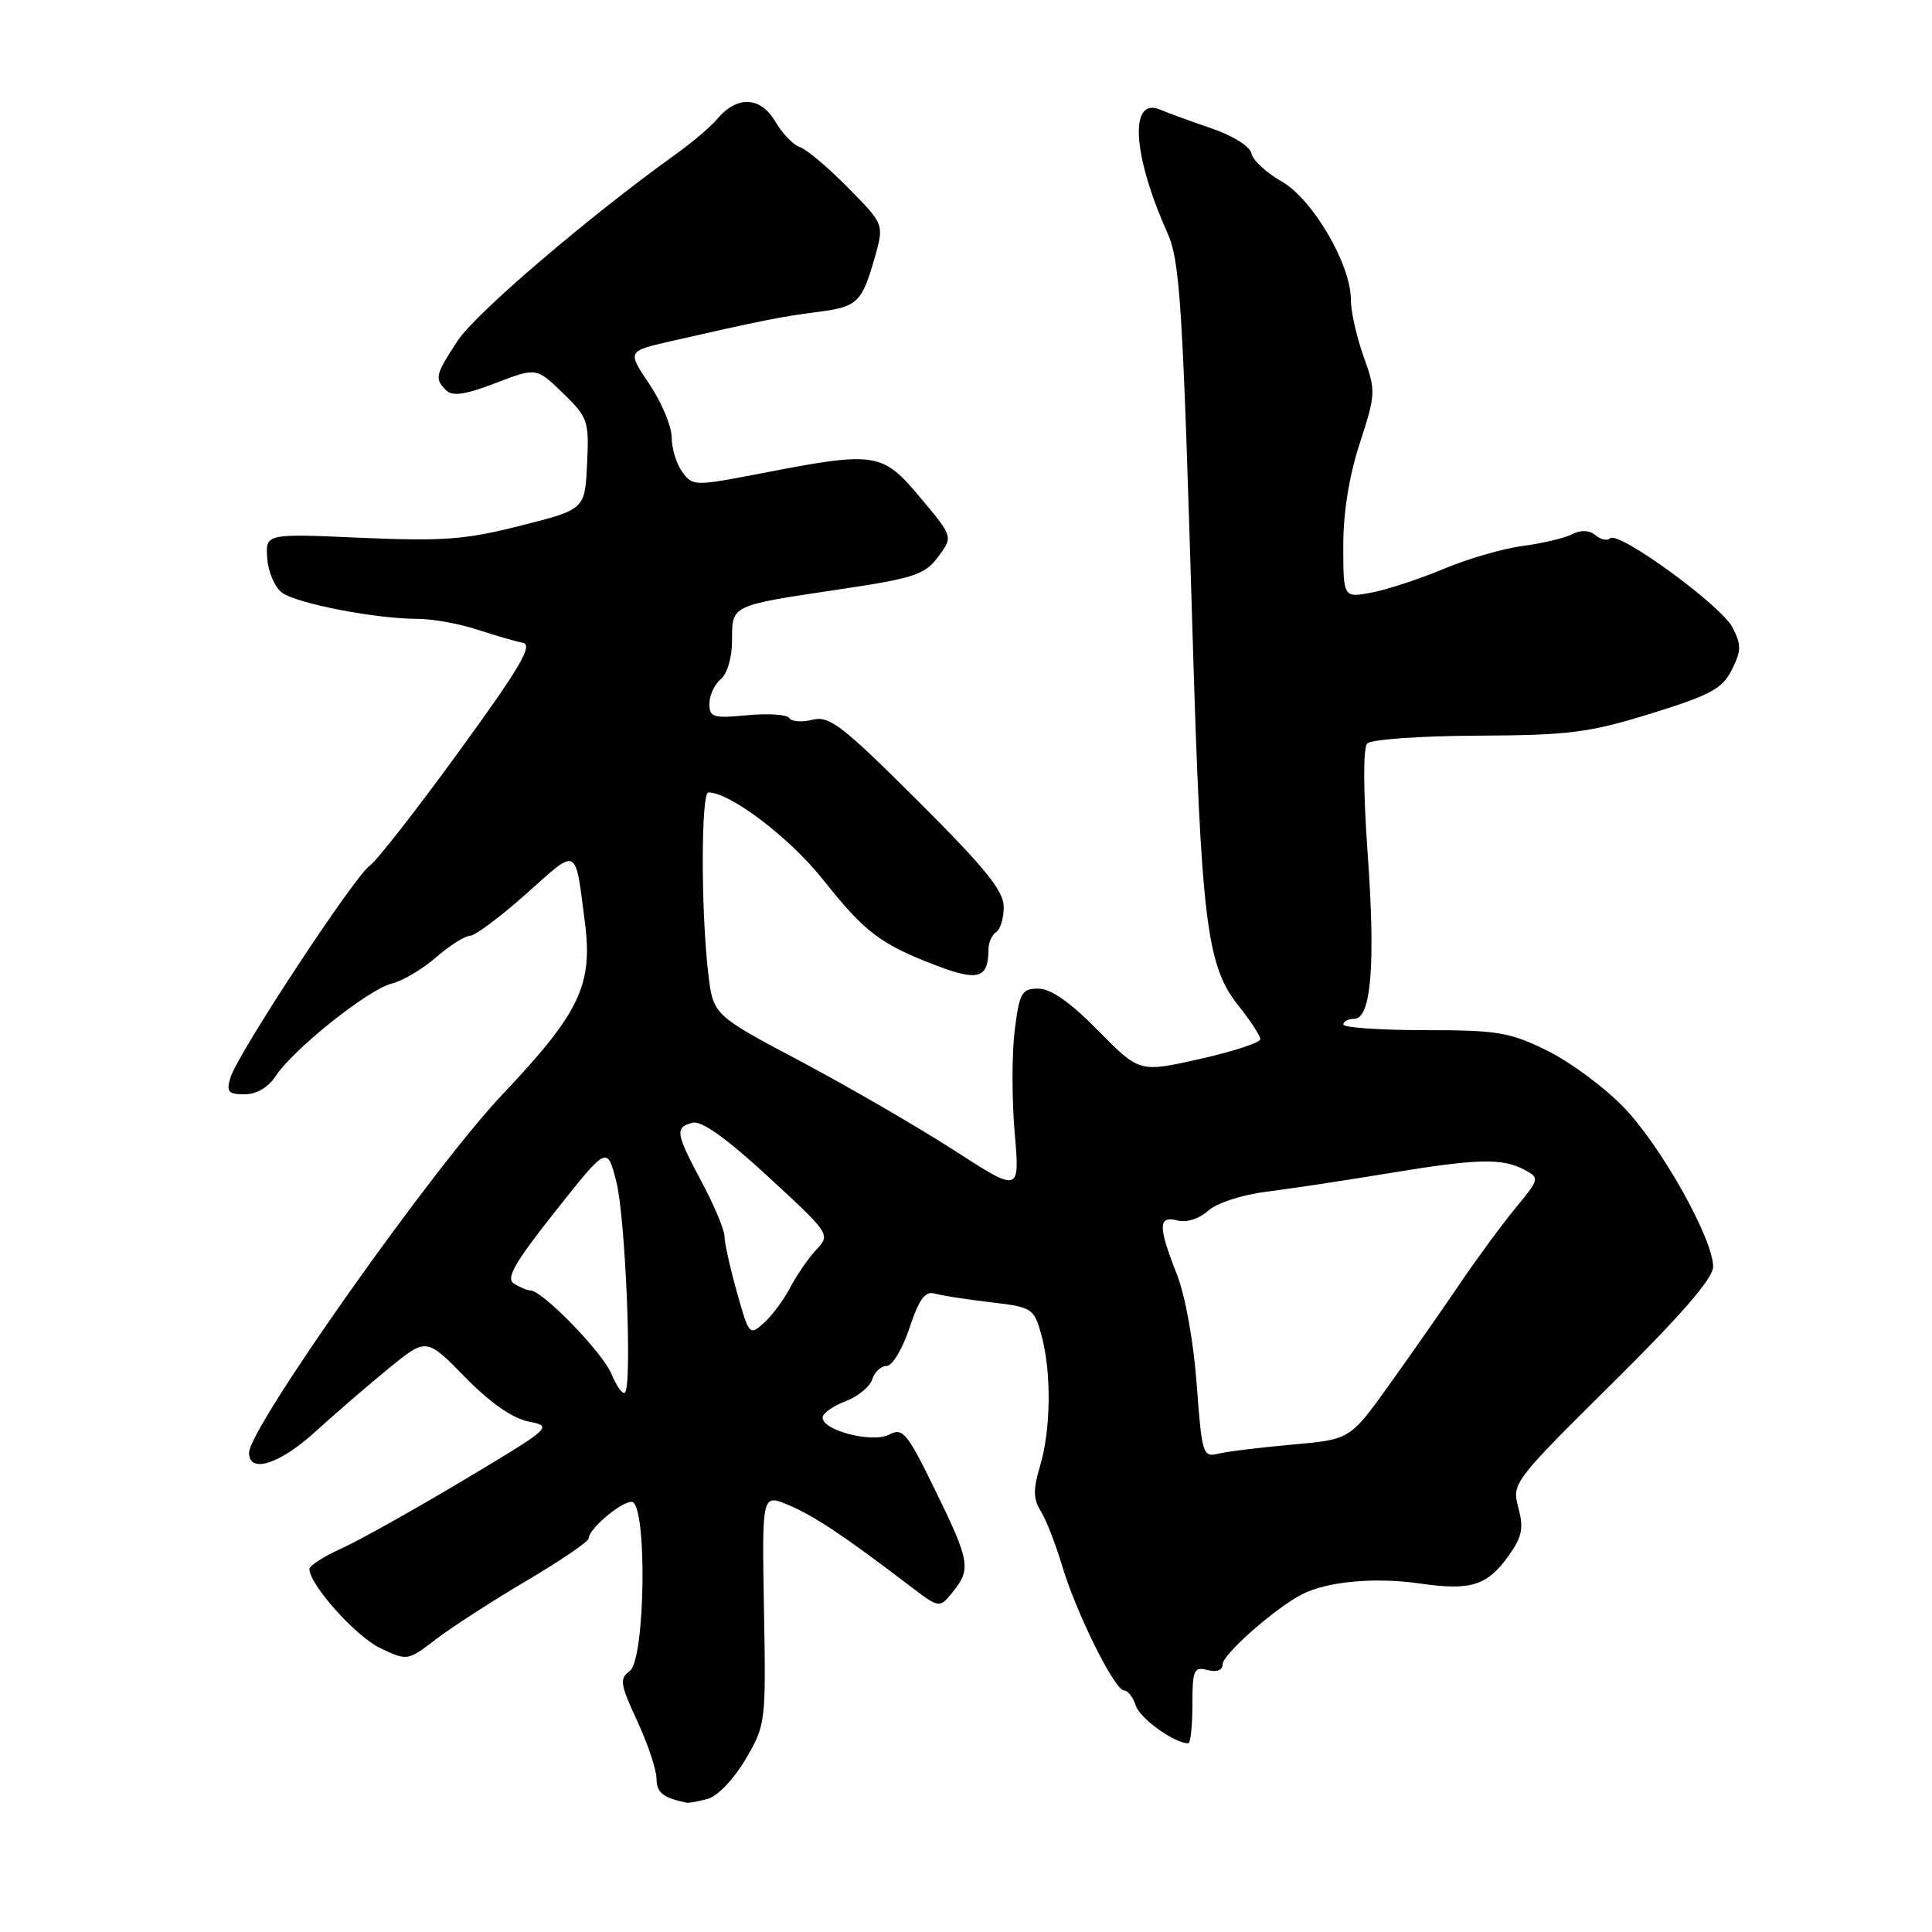 <?xml version="1.0" encoding="UTF-8" standalone="no"?>
<!DOCTYPE svg PUBLIC "-//W3C//DTD SVG 1.1//EN" "http://www.w3.org/Graphics/SVG/1.1/DTD/svg11.dtd" >
<svg xmlns="http://www.w3.org/2000/svg" xmlns:xlink="http://www.w3.org/1999/xlink" version="1.1" viewBox="0 0 256 256">
 <g >
 <path fill="currentColor"
d=" M 93.78 238.36 C 95.07 238.02 97.24 235.74 98.78 233.13 C 101.46 228.57 101.50 228.27 101.23 213.23 C 100.96 197.95 100.96 197.95 104.47 199.42 C 107.84 200.83 111.90 203.54 120.49 210.09 C 124.48 213.13 124.48 213.13 126.24 210.95 C 128.70 207.91 128.53 206.88 123.90 197.42 C 120.21 189.86 119.61 189.14 117.85 190.08 C 115.65 191.26 109.00 189.57 109.00 187.84 C 109.00 187.28 110.35 186.32 112.00 185.69 C 113.65 185.07 115.26 183.76 115.57 182.78 C 115.88 181.80 116.74 181.00 117.49 181.00 C 118.23 181.00 119.59 178.73 120.51 175.96 C 121.78 172.14 122.59 171.04 123.84 171.40 C 124.75 171.67 128.08 172.18 131.23 172.55 C 136.79 173.21 137.00 173.34 137.98 176.86 C 139.34 181.75 139.26 189.39 137.82 194.22 C 136.88 197.35 136.90 198.61 137.91 200.23 C 138.61 201.36 139.87 204.58 140.71 207.39 C 142.57 213.67 147.70 224.00 148.95 224.00 C 149.45 224.00 150.15 224.90 150.50 226.01 C 151.04 227.71 155.63 231.00 157.45 231.00 C 157.75 231.00 158.00 228.70 158.00 225.88 C 158.00 221.26 158.19 220.82 160.00 221.29 C 161.23 221.61 162.00 221.32 162.00 220.53 C 162.00 219.22 168.88 213.15 172.50 211.27 C 175.81 209.55 182.17 208.96 188.13 209.82 C 194.90 210.80 197.07 210.12 199.92 206.12 C 201.68 203.64 201.92 202.48 201.19 199.79 C 200.32 196.55 200.49 196.32 213.65 183.28 C 222.80 174.23 227.00 169.37 227.00 167.85 C 227.00 164.15 220.07 151.80 215.14 146.71 C 212.59 144.07 208.03 140.70 205.00 139.21 C 200.06 136.77 198.41 136.50 188.75 136.50 C 182.84 136.50 178.00 136.16 178.00 135.75 C 178.00 135.34 178.65 135.00 179.44 135.00 C 181.70 135.00 182.28 127.74 181.21 112.91 C 180.64 104.88 180.61 99.11 181.16 98.52 C 181.66 97.98 188.18 97.51 195.78 97.48 C 207.96 97.42 210.54 97.09 218.76 94.55 C 226.67 92.10 228.23 91.25 229.48 88.74 C 230.74 86.22 230.75 85.42 229.56 83.13 C 228.05 80.20 214.40 70.27 213.34 71.33 C 212.98 71.69 212.11 71.51 211.41 70.92 C 210.58 70.24 209.48 70.19 208.31 70.79 C 207.32 71.30 204.37 72.00 201.77 72.34 C 199.17 72.68 194.45 74.05 191.27 75.39 C 188.10 76.72 183.81 78.13 181.75 78.52 C 178.00 79.22 178.00 79.22 177.99 72.36 C 177.98 67.97 178.76 63.06 180.18 58.73 C 182.31 52.17 182.32 51.80 180.68 47.23 C 179.75 44.63 178.99 41.25 179.00 39.72 C 179.00 35.03 173.94 26.39 169.82 24.04 C 167.79 22.89 165.99 21.22 165.82 20.33 C 165.64 19.40 163.36 17.97 160.50 17.00 C 157.75 16.06 154.72 14.95 153.76 14.54 C 149.61 12.76 150.03 20.43 154.66 30.79 C 156.37 34.62 156.71 40.05 158.02 84.00 C 159.15 121.93 159.89 127.98 164.05 133.19 C 165.67 135.22 167.00 137.25 167.00 137.70 C 167.00 138.15 163.40 139.33 158.99 140.32 C 150.99 142.12 150.99 142.12 145.51 136.56 C 141.83 132.81 139.24 131.00 137.59 131.00 C 135.37 131.00 135.08 131.52 134.45 136.57 C 134.07 139.63 134.07 145.71 134.45 150.09 C 135.14 158.05 135.14 158.05 126.42 152.42 C 121.62 149.33 112.48 144.03 106.10 140.64 C 94.50 134.49 94.50 134.49 93.85 129.00 C 92.87 120.70 92.88 105.00 93.87 105.00 C 96.73 105.00 104.60 110.97 108.96 116.44 C 114.63 123.58 116.67 125.12 124.13 127.96 C 129.64 130.05 130.95 129.64 130.98 125.81 C 130.99 124.88 131.45 123.84 132.00 123.50 C 132.55 123.16 133.00 121.66 133.00 120.17 C 133.00 118.05 130.53 115.00 121.60 106.10 C 111.59 96.12 109.89 94.81 107.66 95.37 C 106.27 95.72 104.88 95.62 104.59 95.15 C 104.30 94.67 101.80 94.51 99.03 94.77 C 94.50 95.21 94.00 95.05 94.00 93.25 C 94.00 92.15 94.67 90.68 95.50 90.00 C 96.37 89.28 97.00 87.10 97.00 84.85 C 97.00 80.14 96.78 80.25 111.20 78.10 C 121.12 76.62 122.55 76.15 124.31 73.78 C 126.29 71.13 126.29 71.13 122.05 66.06 C 116.87 59.87 116.17 59.76 100.66 62.76 C 92.04 64.42 91.78 64.42 90.41 62.54 C 89.63 61.48 89.00 59.42 89.00 57.96 C 89.00 56.50 87.68 53.33 86.06 50.92 C 83.11 46.54 83.11 46.54 88.81 45.23 C 100.59 42.54 103.63 41.93 108.23 41.35 C 113.63 40.66 114.18 40.15 115.91 34.12 C 117.16 29.73 117.16 29.73 112.37 24.87 C 109.73 22.19 106.87 19.78 106.00 19.50 C 105.14 19.23 103.65 17.68 102.70 16.06 C 100.74 12.76 97.64 12.65 95.01 15.79 C 94.18 16.79 91.70 18.89 89.50 20.47 C 78.09 28.64 63.01 41.53 60.66 45.12 C 57.66 49.70 57.55 50.15 59.12 51.72 C 59.95 52.55 61.66 52.30 65.66 50.76 C 71.08 48.69 71.08 48.69 74.58 52.08 C 77.91 55.31 78.07 55.76 77.79 61.49 C 77.50 67.50 77.50 67.50 69.00 69.65 C 61.70 71.51 58.71 71.73 47.84 71.26 C 35.18 70.70 35.18 70.70 35.41 73.98 C 35.53 75.78 36.42 77.83 37.38 78.54 C 39.36 79.98 49.80 82.00 55.30 82.00 C 57.30 82.00 60.86 82.64 63.22 83.42 C 65.57 84.19 68.30 84.98 69.27 85.17 C 70.68 85.43 68.97 88.36 60.87 99.50 C 55.28 107.20 49.93 114.04 48.99 114.71 C 46.92 116.17 31.52 139.59 30.55 142.75 C 29.96 144.67 30.23 145.00 32.41 145.00 C 34.00 145.00 35.55 144.09 36.55 142.56 C 38.88 139.01 48.83 131.08 51.88 130.34 C 53.32 129.99 55.98 128.42 57.78 126.85 C 59.59 125.28 61.62 124.00 62.28 124.00 C 62.95 123.99 66.30 121.49 69.72 118.44 C 76.67 112.24 76.18 112.00 77.50 122.20 C 78.58 130.53 76.81 134.21 66.54 145.06 C 57.31 154.81 33.00 189.20 33.00 192.51 C 33.00 195.31 37.07 194.01 41.79 189.70 C 44.38 187.34 48.75 183.57 51.50 181.32 C 56.50 177.24 56.50 177.24 61.61 182.47 C 64.92 185.85 67.89 187.93 70.03 188.36 C 73.28 189.01 73.15 189.12 61.41 196.14 C 54.86 200.05 47.59 204.12 45.25 205.18 C 42.91 206.23 41.00 207.46 41.00 207.90 C 41.00 209.97 47.15 216.84 50.38 218.38 C 53.98 220.09 54.02 220.08 57.75 217.22 C 59.81 215.64 65.21 212.15 69.75 209.47 C 74.29 206.79 78.00 204.26 78.00 203.84 C 78.00 202.62 82.25 199.00 83.69 199.00 C 85.77 199.00 85.54 219.88 83.44 221.42 C 82.06 222.43 82.17 223.16 84.43 228.03 C 85.83 231.04 86.98 234.48 86.99 235.68 C 87.00 237.54 87.86 238.23 91.00 238.87 C 91.28 238.93 92.53 238.70 93.78 238.36 Z  M 158.57 183.43 C 158.16 177.80 157.05 171.66 155.93 168.82 C 153.43 162.49 153.45 161.04 156.03 161.72 C 157.23 162.03 158.89 161.50 160.07 160.44 C 161.21 159.41 164.54 158.32 167.79 157.91 C 170.93 157.52 178.22 156.42 184.00 155.46 C 195.81 153.51 199.07 153.43 202.03 155.02 C 204.03 156.09 204.00 156.21 200.79 160.10 C 198.98 162.30 195.61 166.89 193.30 170.30 C 190.99 173.71 186.80 179.70 183.99 183.62 C 178.88 190.74 178.88 190.74 171.19 191.42 C 166.96 191.80 162.55 192.34 161.39 192.63 C 159.39 193.12 159.25 192.65 158.57 183.43 Z  M 81.02 182.06 C 79.84 179.19 71.90 171.02 70.27 170.98 C 69.85 170.98 68.87 170.57 68.10 170.08 C 67.00 169.39 68.18 167.32 73.58 160.51 C 80.45 151.83 80.45 151.83 81.66 156.54 C 82.88 161.33 83.79 183.54 82.81 184.53 C 82.51 184.82 81.71 183.71 81.02 182.06 Z  M 97.64 171.21 C 96.74 168.00 96.00 164.67 96.00 163.83 C 96.00 162.98 94.65 159.75 93.00 156.66 C 89.51 150.11 89.39 149.39 91.77 148.77 C 92.95 148.46 96.26 150.82 101.80 155.93 C 110.04 163.53 110.06 163.56 108.14 165.62 C 107.08 166.76 105.54 169.00 104.71 170.60 C 103.88 172.20 102.32 174.30 101.24 175.28 C 99.32 177.02 99.24 176.93 97.64 171.21 Z "/>
</g>
</svg>